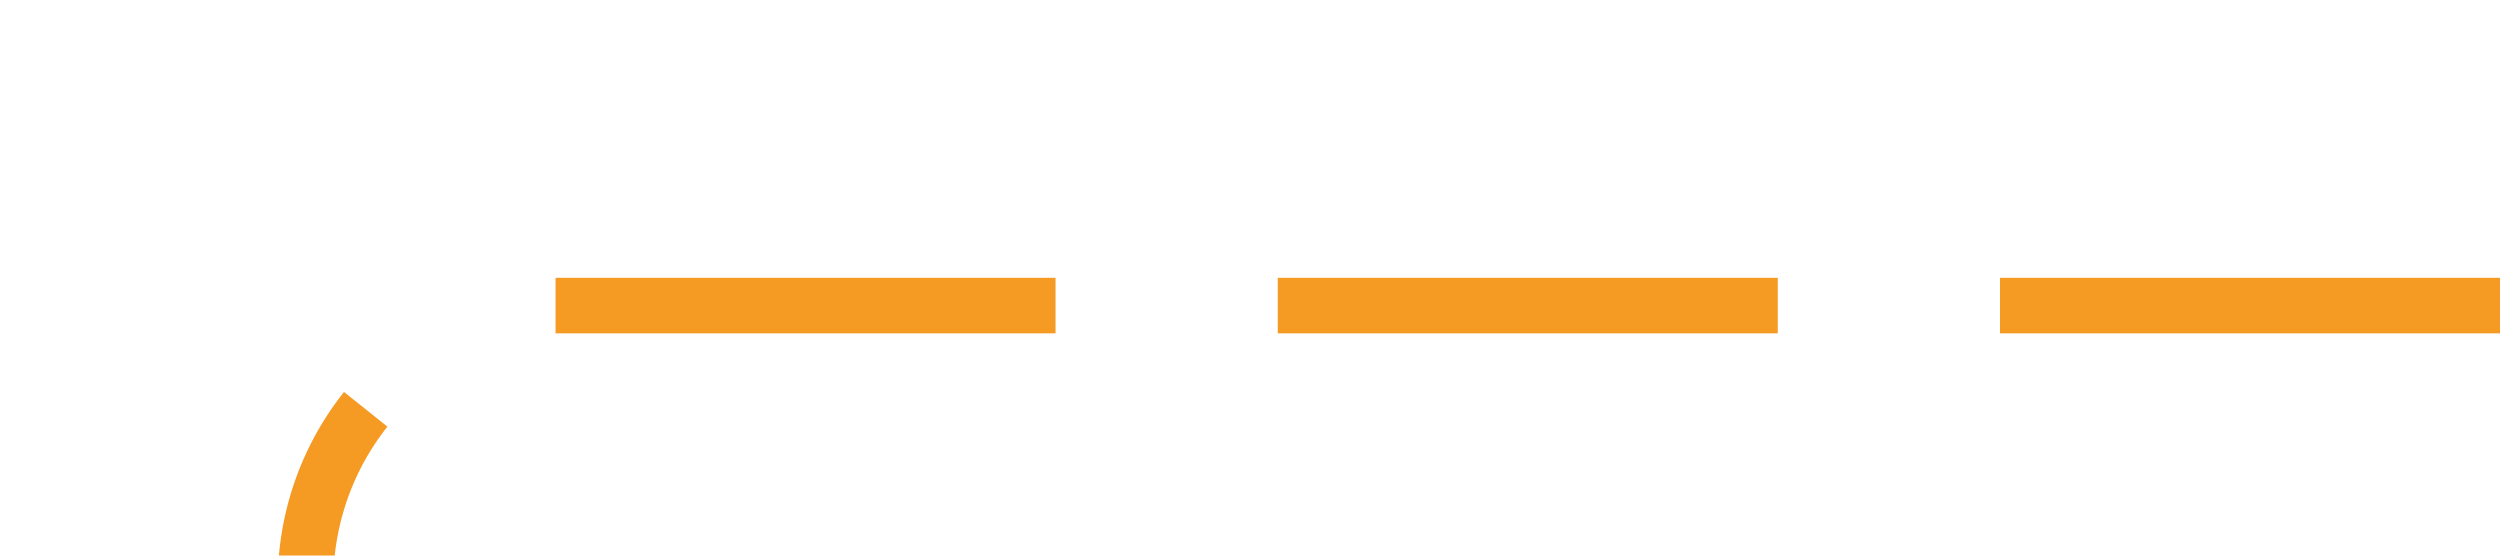 ﻿<?xml version="1.0" encoding="utf-8"?>
<svg version="1.1" xmlns:xlink="http://www.w3.org/1999/xlink" width="45px" height="10px" preserveAspectRatio="xMinYMid meet" viewBox="1382 299  45 8" xmlns="http://www.w3.org/2000/svg">
  <path d="M 1427 303.5  L 1392 303.5  A 5 5 0 0 0 1387.5 308.5 L 1387.5 646  A 5 5 0 0 0 1392.5 651.5 L 1423 651.5  A 5 5 0 0 1 1428.5 656.5 L 1428.5 890  " stroke-width="1" stroke-dasharray="9,4" stroke="#f59a23" fill="none" />
  <path d="M 1422.5 884.3  L 1428.5 891  L 1434.5 884.3  L 1428.5 886.6  L 1422.5 884.3  Z " fill-rule="nonzero" fill="#f59a23" stroke="none" />
</svg>